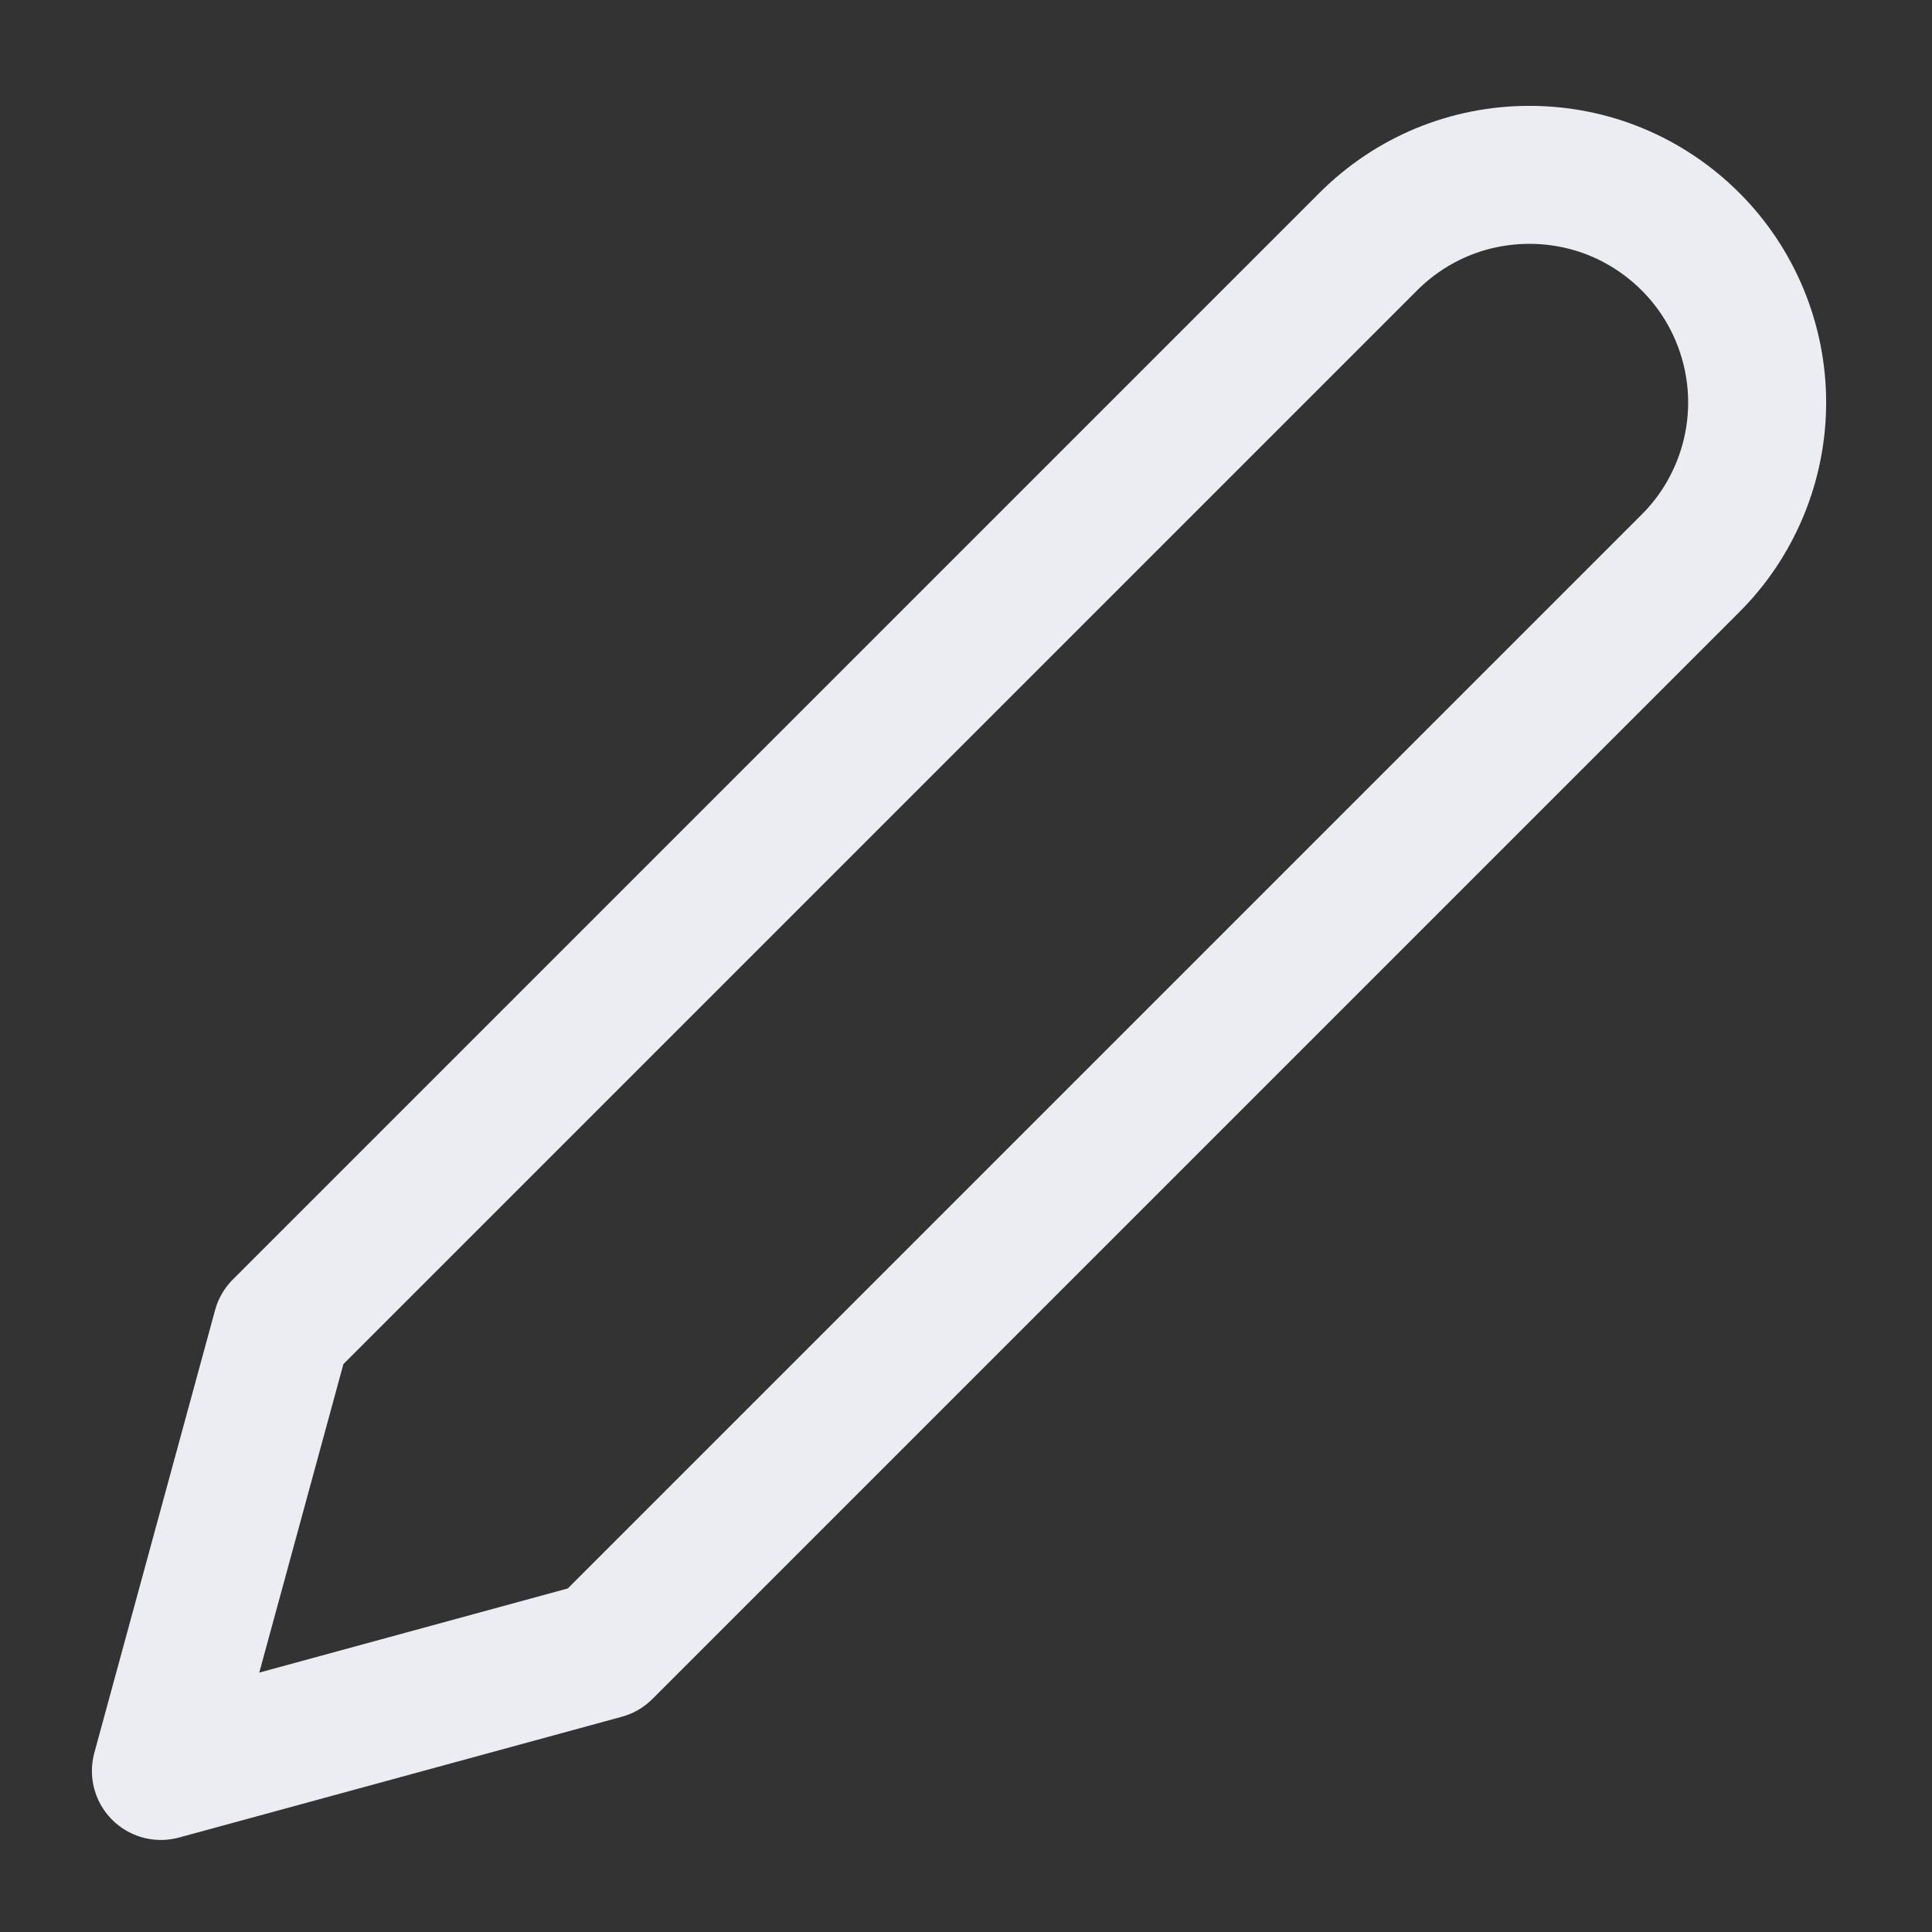<svg width="14" height="14" viewBox="0 0 14 14" fill="none" xmlns="http://www.w3.org/2000/svg">
<rect x="0" y="0" width="14" height="14" fill="#333333" stroke="none"/>
<g clip-path="url(#clip0_1605_2857)">
<path d="M9.916 1.75C10.069 1.597 10.251 1.475 10.451 1.392C10.652 1.309 10.866 1.267 11.083 1.267C11.299 1.267 11.514 1.309 11.714 1.392C11.914 1.475 12.096 1.597 12.249 1.75C12.403 1.903 12.524 2.085 12.607 2.285C12.69 2.485 12.733 2.7 12.733 2.917C12.733 3.133 12.69 3.348 12.607 3.548C12.524 3.748 12.403 3.93 12.249 4.083L4.374 11.958L1.166 12.833L2.041 9.625L9.916 1.75Z" stroke="#ECEDF2" stroke-linecap="round" stroke-linejoin="round"/>
</g>
<defs>
<clipPath id="clip0_1605_2857">
<rect width="14" height="14" fill="white"/>
</clipPath>
</defs>
</svg>
